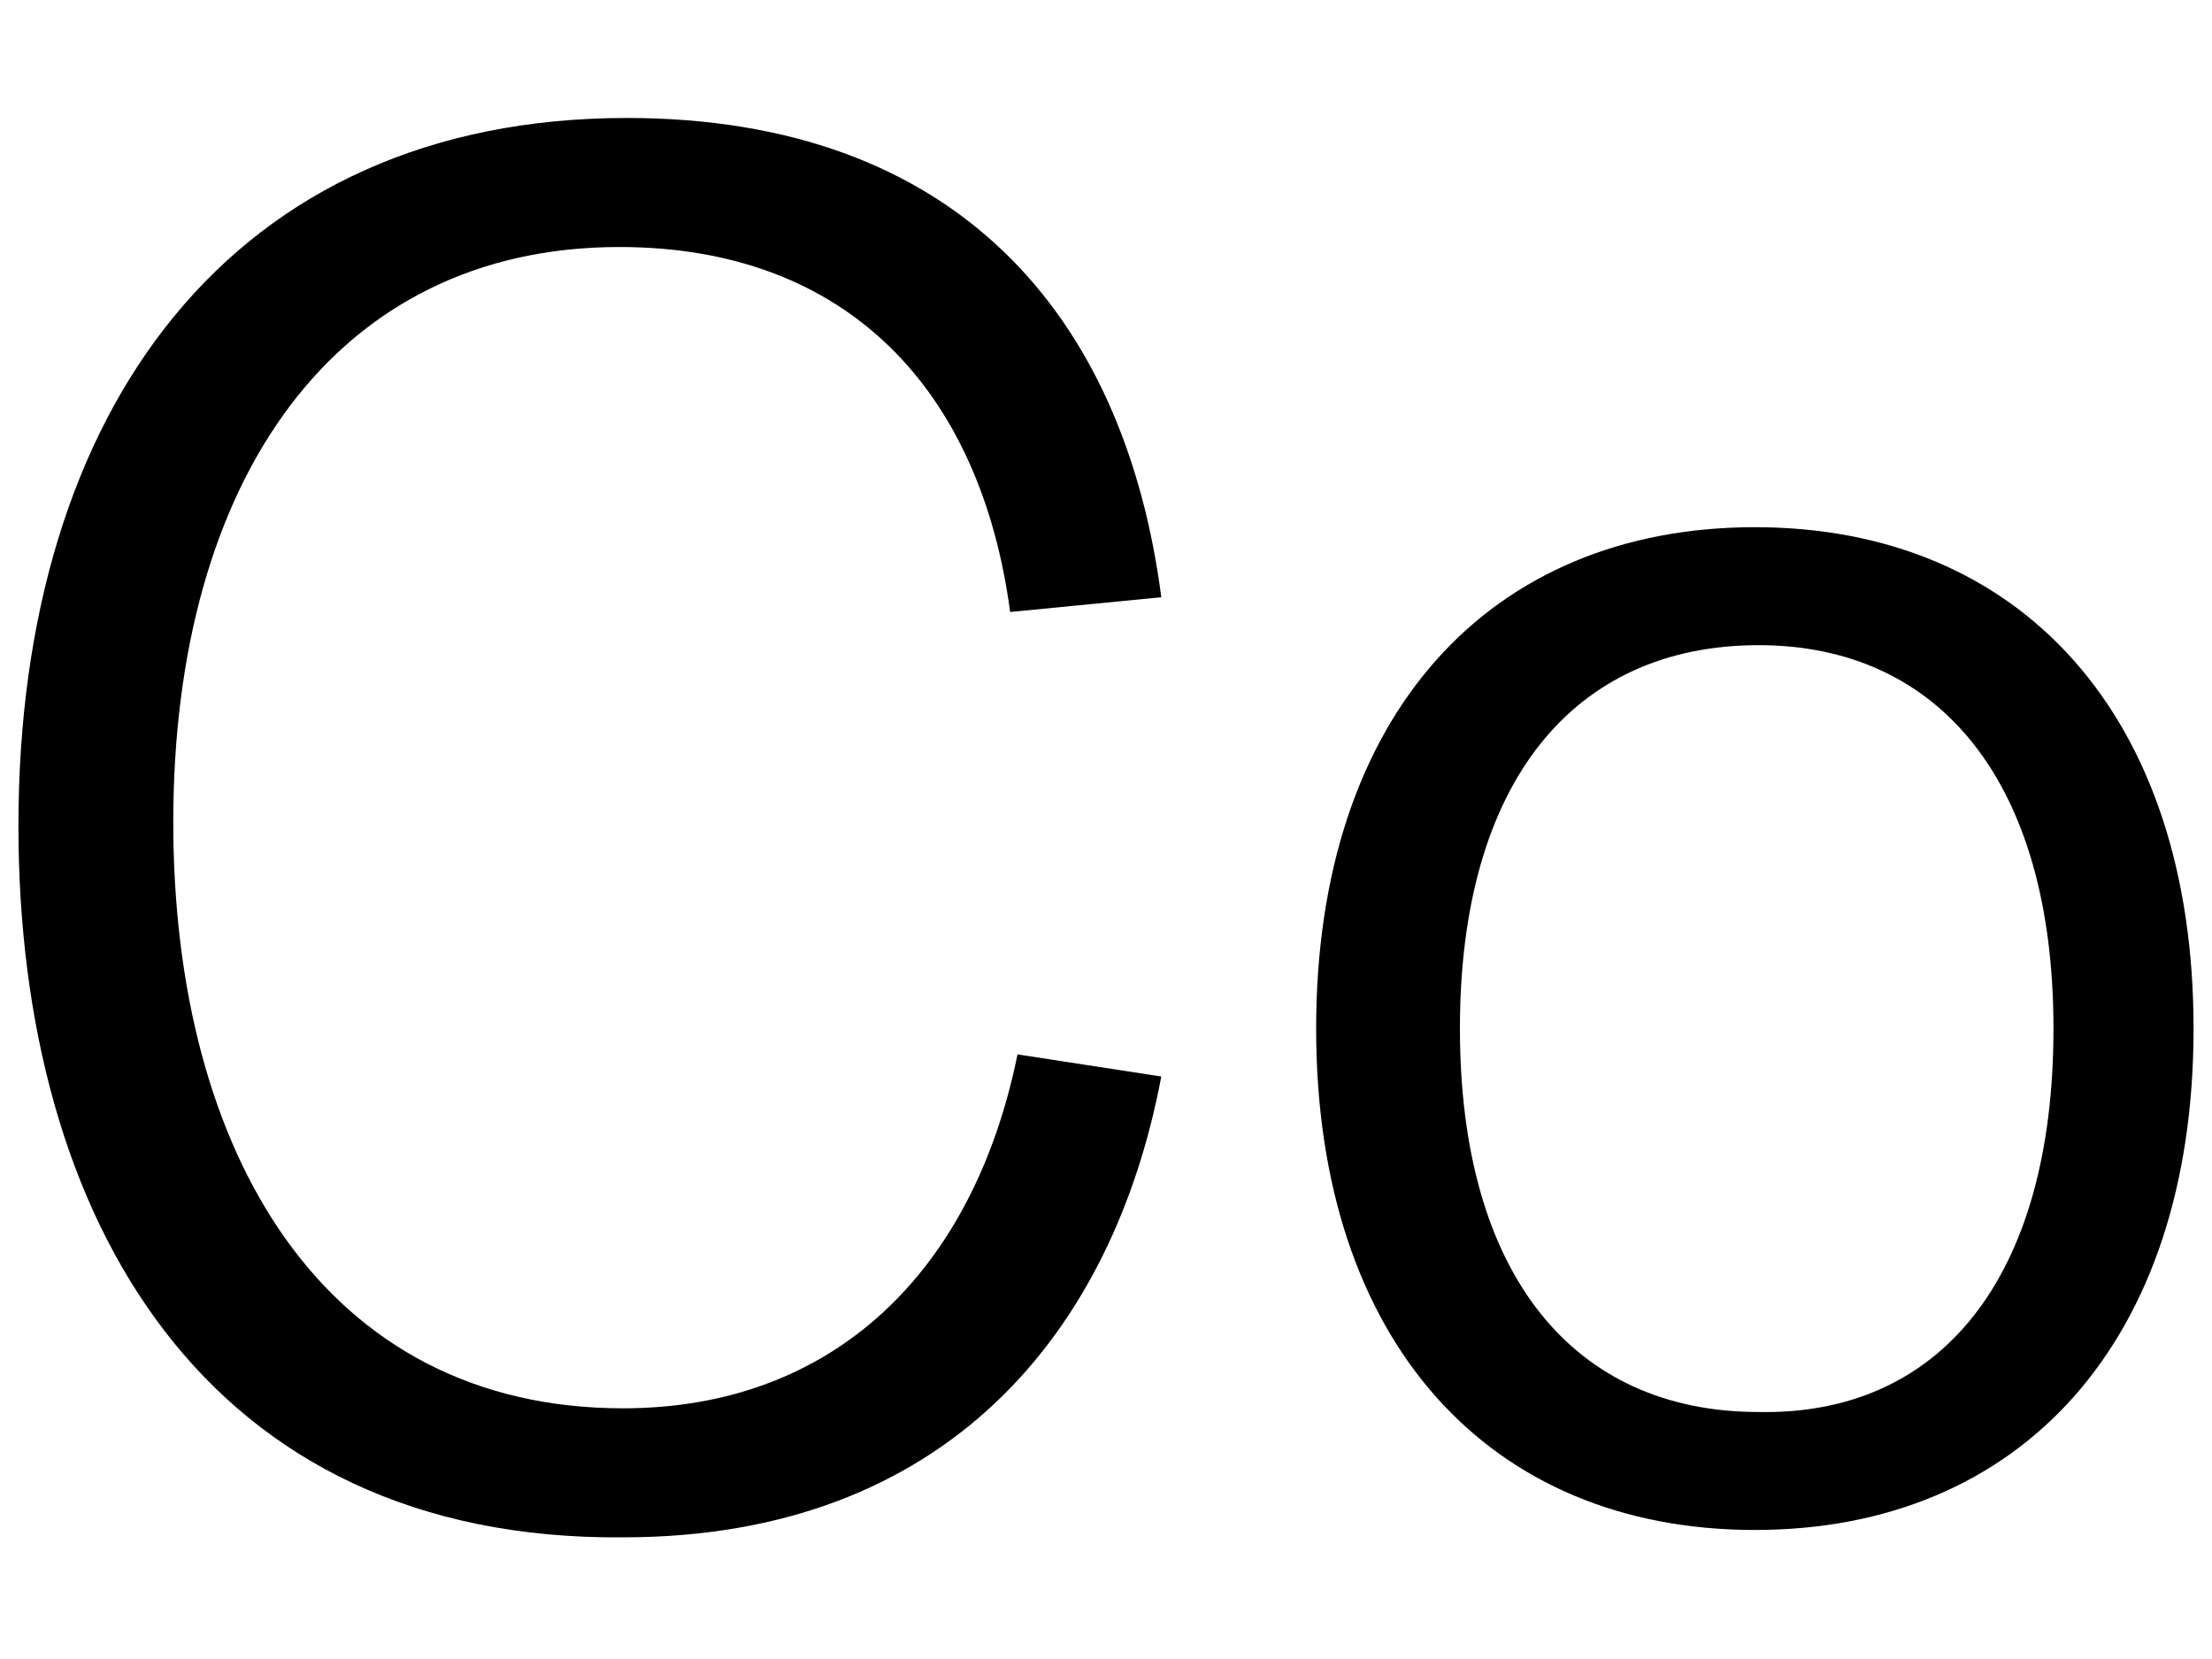 <?xml version="1.0" encoding="utf-8"?>
<!-- Generator: Adobe Illustrator 18.0.0, SVG Export Plug-In . SVG Version: 6.00 Build 0)  -->
<!DOCTYPE svg PUBLIC "-//W3C//DTD SVG 1.0//EN" "http://www.w3.org/TR/2001/REC-SVG-20010904/DTD/svg10.dtd">
<svg version="1.0" id="Layer_1" xmlns="http://www.w3.org/2000/svg" xmlns:xlink="http://www.w3.org/1999/xlink" x="0px" y="0px"
	 viewBox="0 0 60 45" enable-background="new 0 0 60 45" xml:space="preserve">
<g id="XMLID_46_">
	<path id="XMLID_50_" d="M0.5,22.4C0.5,11.1,6.3,3.2,17,3.2c8.9,0,13.5,5.3,14.5,13l-4.1,0.4c-0.8-6-4.4-9.9-10.6-9.9
		C9.1,6.7,4.7,13,4.7,22.3c0,9,4.1,15.9,12.2,15.9c5.7,0,9.5-3.7,10.7-9.6l3.9,0.6c-1.3,6.9-5.8,12.5-14.6,12.5
		C5.6,41.8,0.5,33.1,0.5,22.4z"/>
	<path id="XMLID_47_" d="M35.7,27.9c0-8.5,4.7-13.6,11.9-13.6c7.2,0,11.9,5.1,11.9,13.6s-4.7,13.6-11.9,13.6
		C40.4,41.5,35.7,36.4,35.7,27.9z M55.7,27.9c0-6.7-3.1-10.4-8-10.4c-5,0-8.1,3.7-8.1,10.4s3.1,10.4,8.1,10.4
		C52.6,38.4,55.7,34.7,55.7,27.9z"/>
</g>
</svg>
